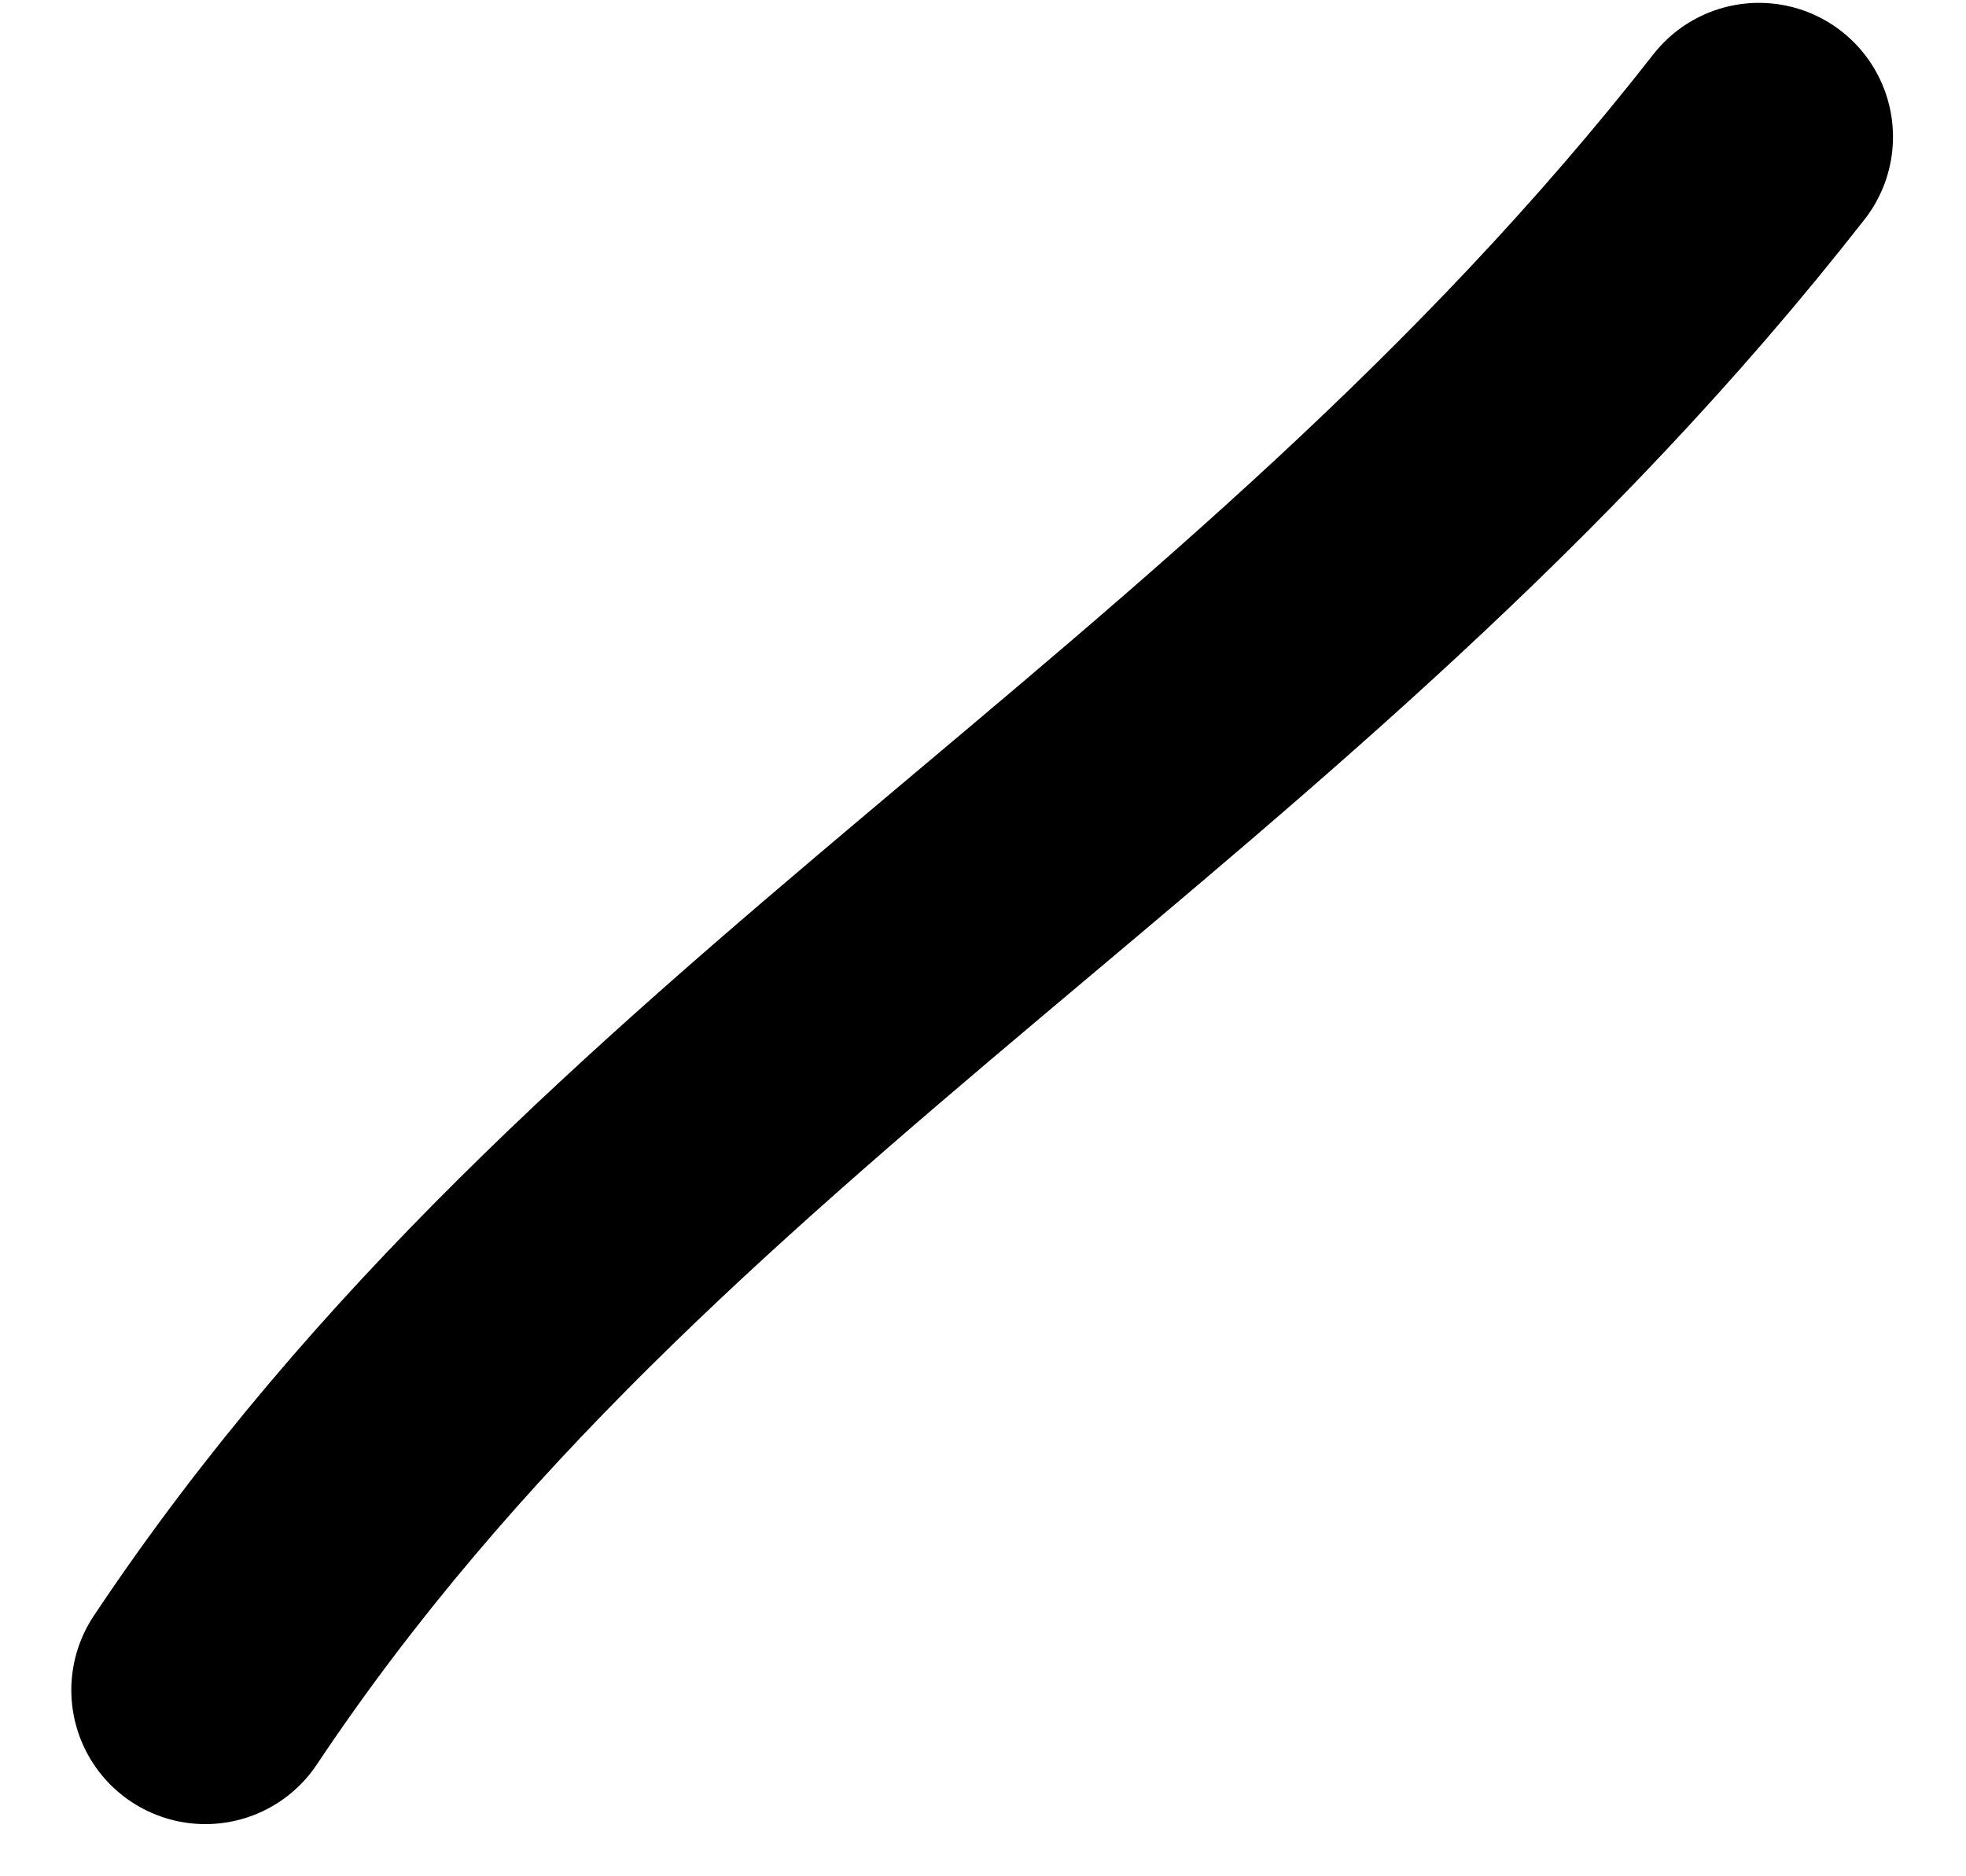 <svg width="22" height="21" viewBox="0 0 22 21" fill="none" xmlns="http://www.w3.org/2000/svg">
<path id="Vector 10" d="M19.683 1.532C14.178 8.578 6.955 11.931 2.298 18.916" stroke="black" stroke-width="3" stroke-linecap="round"/>
</svg>
